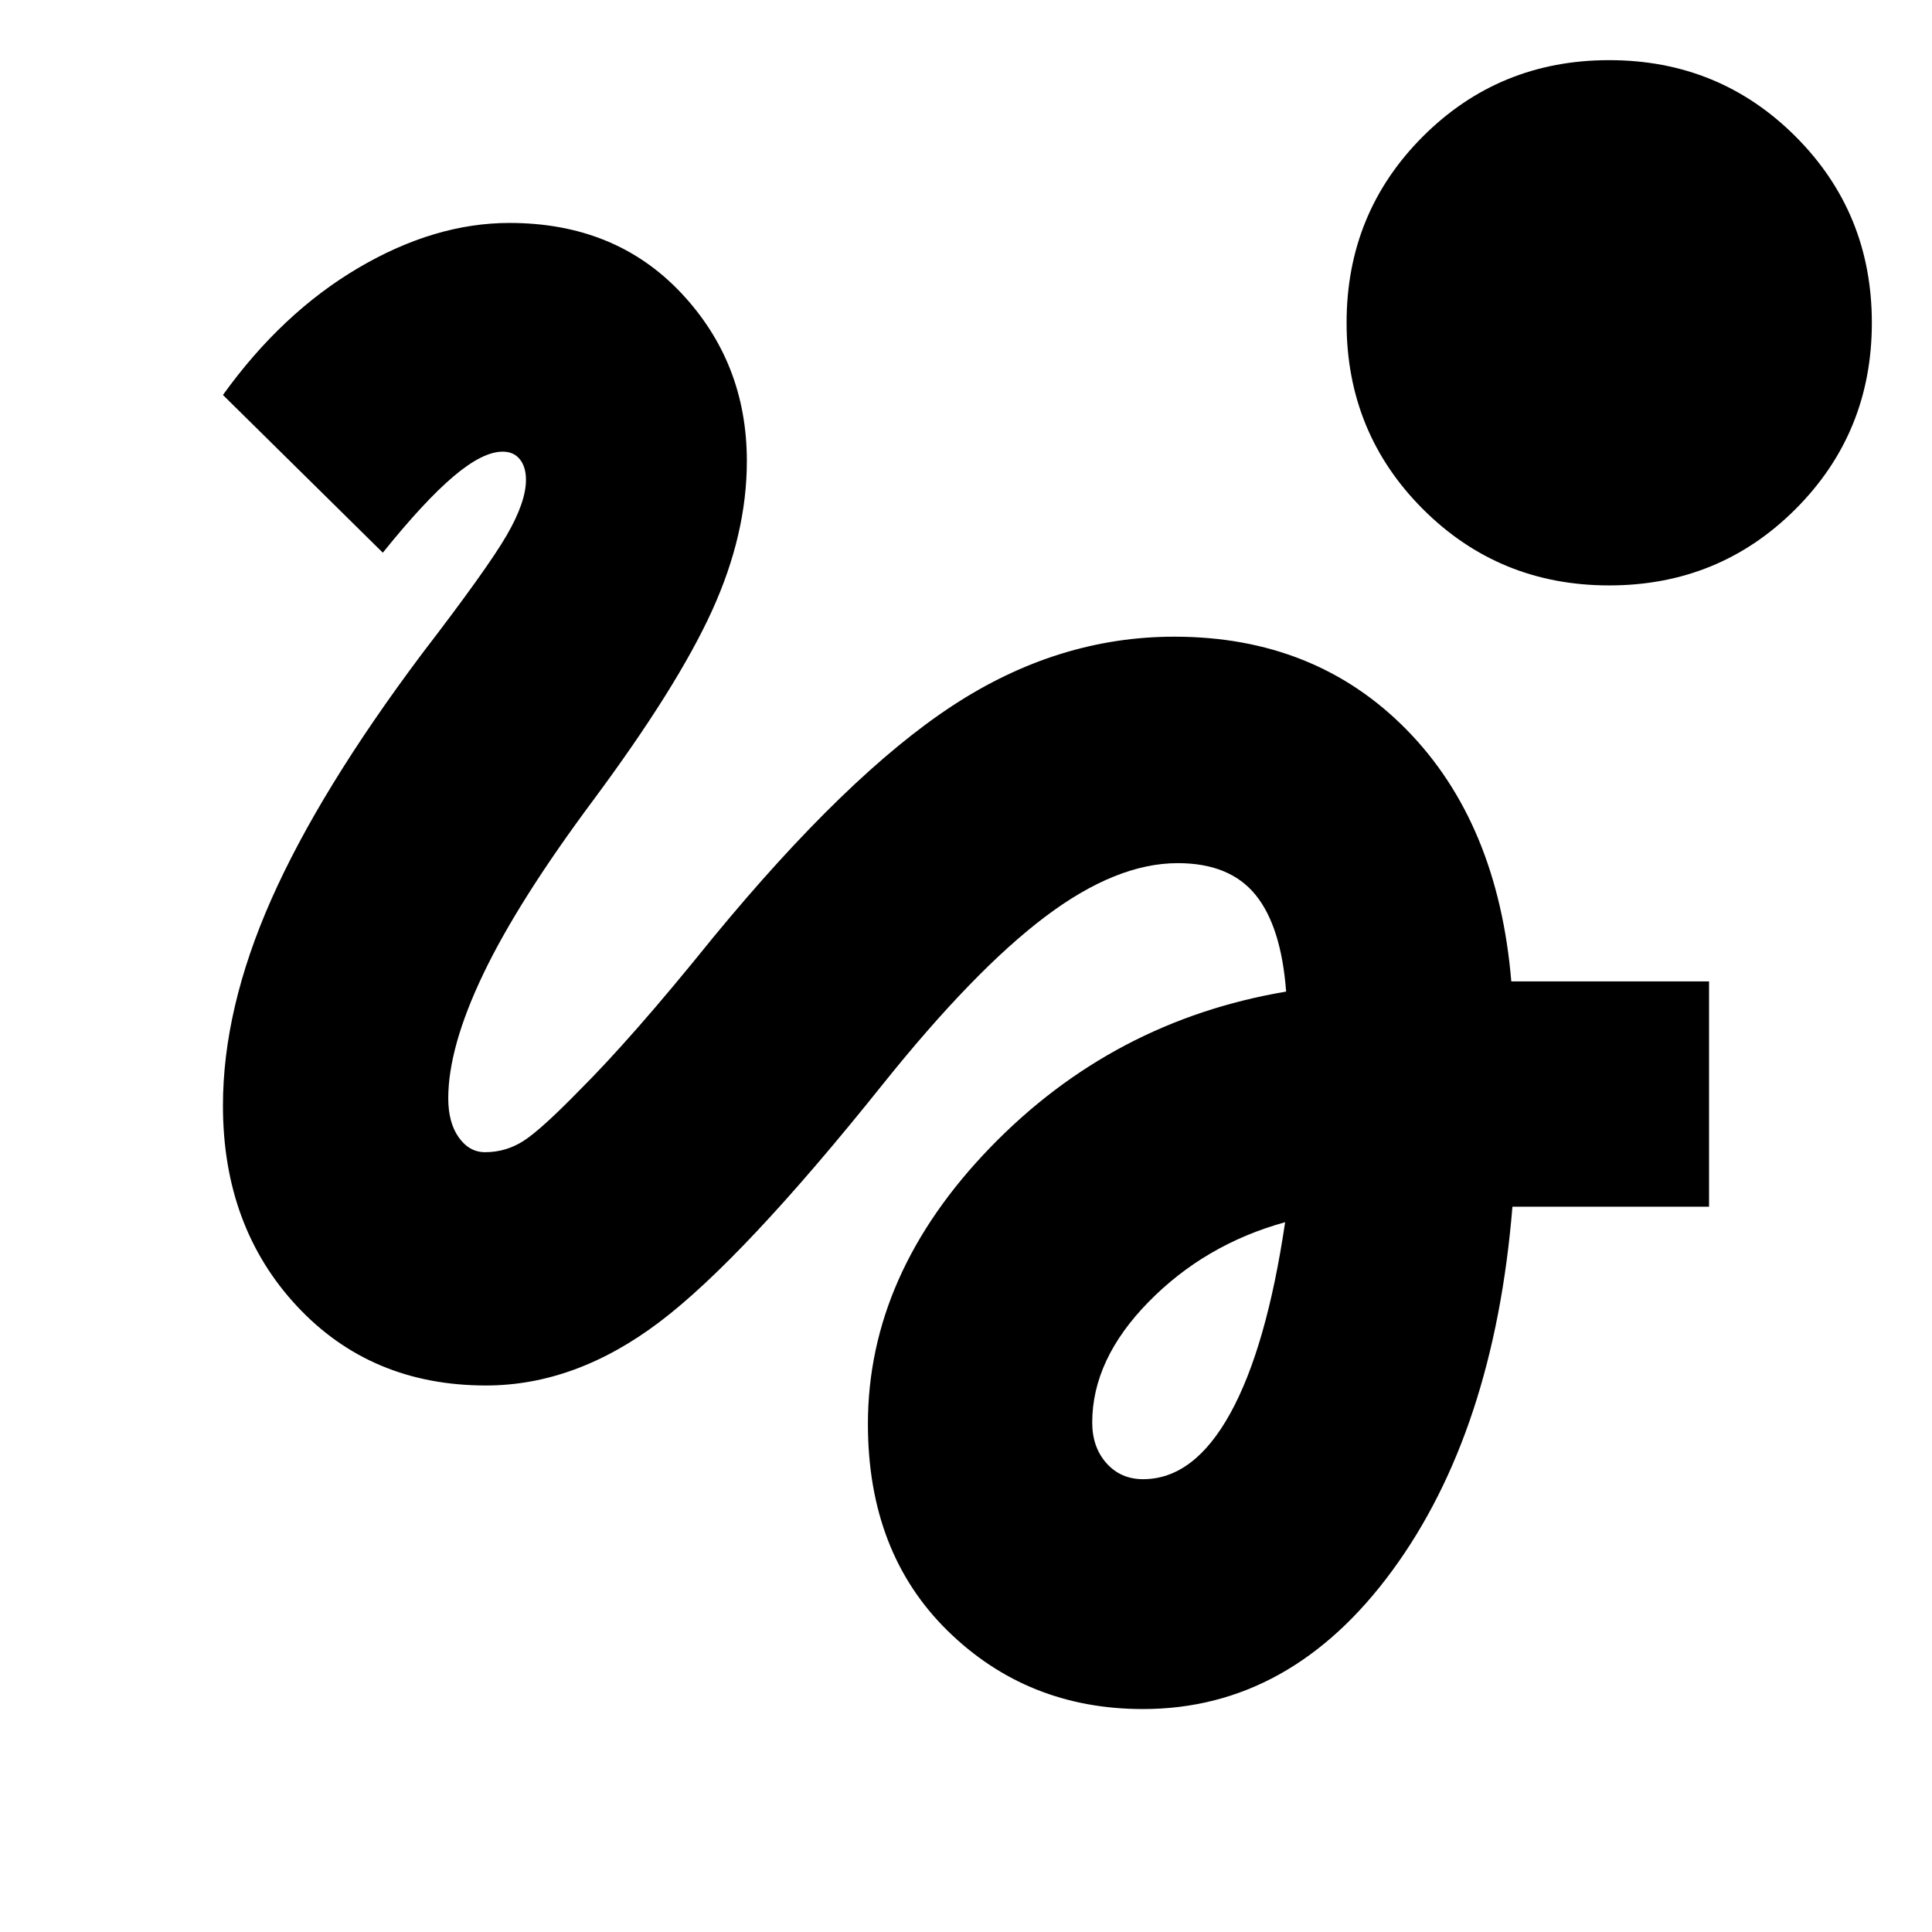 <svg xmlns="http://www.w3.org/2000/svg" height="24" viewBox="0 -960 960 960" width="24"><path d="M568-110.78q-57.46 0-97.1-38.86-39.64-38.86-39.64-102.79 0-74.57 60.85-137.46 60.85-62.89 146.96-77.39-2.44-32.42-15.24-48.12-12.81-15.71-38.61-15.71-30.63 0-65.98 26.7-35.35 26.69-80.65 83.26-69.35 86.67-111 118.13-41.66 31.46-86.11 31.46-57.22 0-93.96-39.46-36.74-39.46-36.74-99.61 0-48.17 24.03-102.45 24.04-54.27 74.91-122.12 32.56-42.39 42.09-58.88 9.54-16.49 9.54-27.49 0-6.43-3.04-10.21-3.03-3.79-8.53-3.79-9.93 0-24.43 12.29-14.5 12.28-35.13 37.91l-79.44-78.37q29.37-40.83 67.31-63.15 37.93-22.33 75.08-22.33 52.48 0 85.21 34.71t32.73 83.6q0 36.34-17.26 74.27-17.26 37.92-58.98 94.14-37.26 50-54.7 86.41-17.43 36.42-17.43 61.83 0 12.11 5.22 19.44 5.21 7.34 13.08 7.34 10.5 0 19.32-5.75 8.81-5.75 27.75-25.18 12.43-12.37 28.77-30.96 16.34-18.59 37.45-44.76 66.58-80.85 118.91-115.17 52.33-34.33 110.28-34.33 70.02 0 115.42 46.23 45.39 46.23 52.02 125.05h98.26v111.96h-97.7q-9.13 111.76-59.61 180.68-50.47 68.93-123.91 68.93ZM568-225q25.28 0 43.33-32.73 18.04-32.73 27.24-94.97-39.79 11-67.82 39.58-28.03 28.58-28.03 59.95 0 12.3 7.09 20.24Q556.89-225 568-225Zm231.61-444.11q-54.65 0-92.58-37.92-37.92-37.93-37.92-92.58t37.92-92.58q37.93-37.92 92.58-37.92t92.58 37.92q37.92 37.93 37.92 92.58t-37.92 92.58q-37.93 37.92-92.58 37.92Z"/></svg>